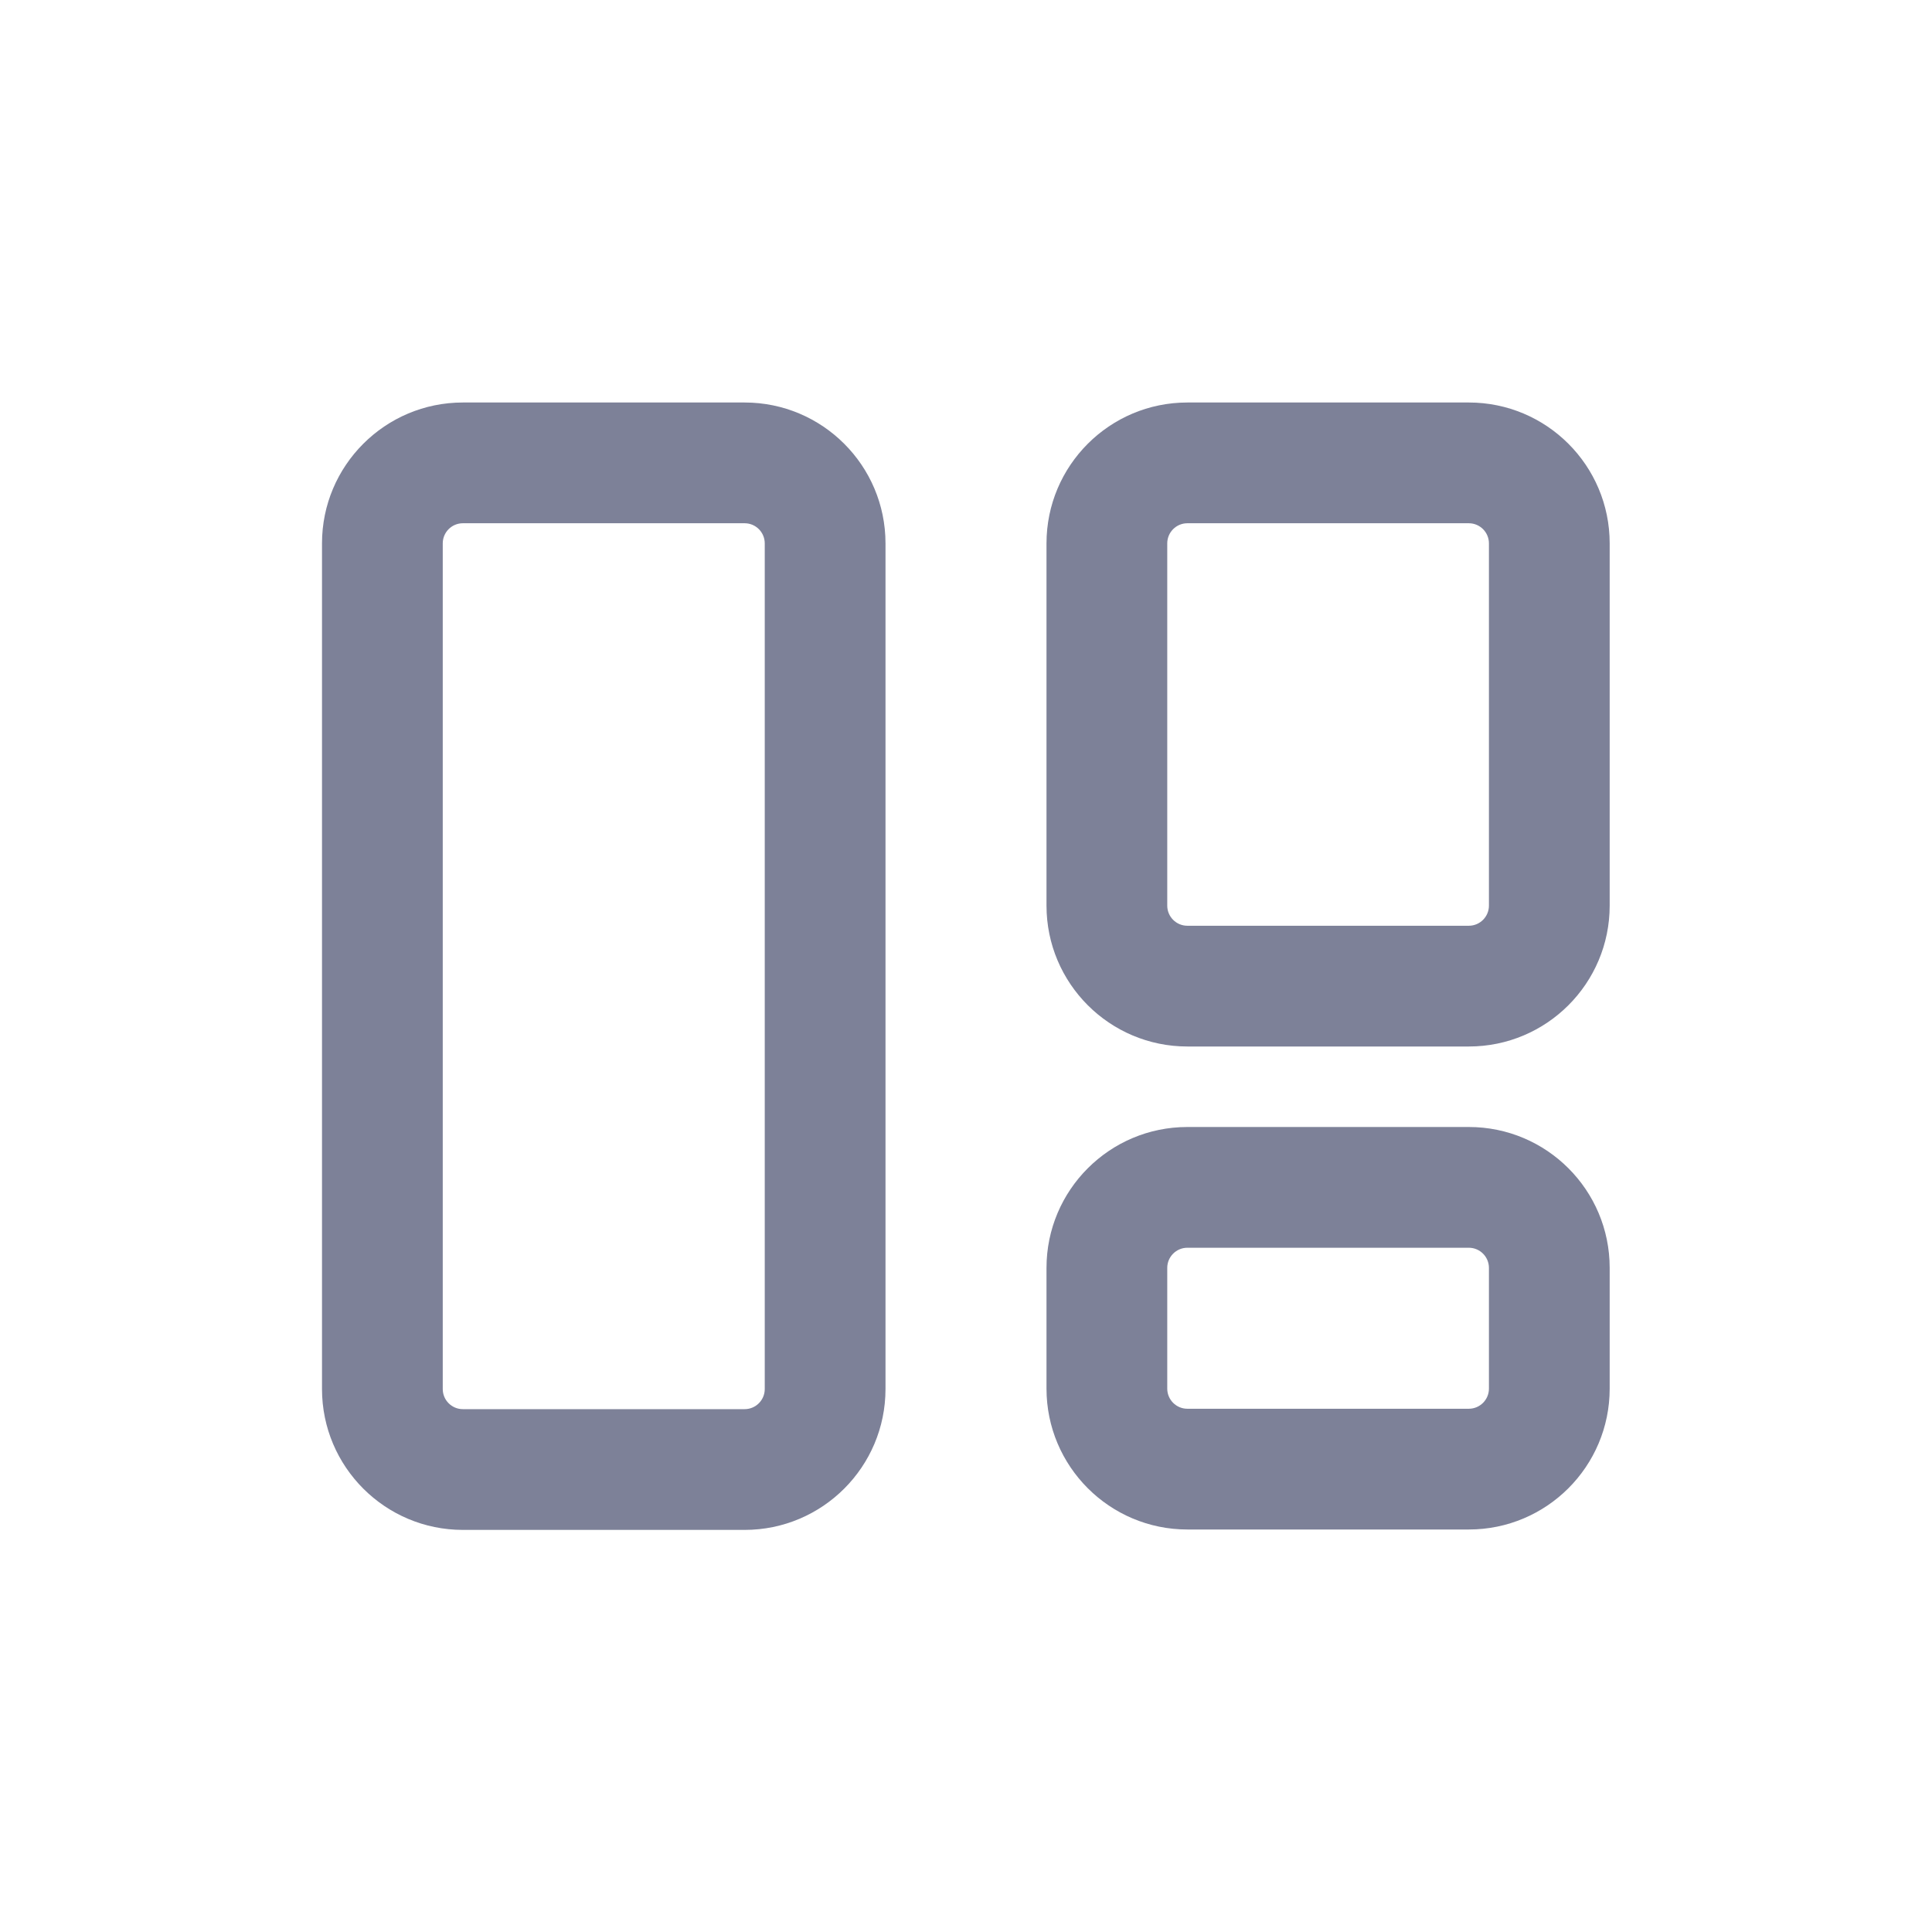 <svg width="24" height="24" viewBox="0 0 24 24" fill="none" xmlns="http://www.w3.org/2000/svg">
<path fill-rule="evenodd" clip-rule="evenodd" d="M4 6.75C4 5.784 4.784 5 5.75 5H9.25C10.216 5 11 5.784 11 6.75V17.255C11 18.221 10.216 19.005 9.25 19.005H5.75C4.784 19.005 4 18.221 4 17.255V6.75ZM5.75 6.5C5.612 6.5 5.5 6.612 5.5 6.75V17.255C5.5 17.393 5.612 17.505 5.75 17.505H9.25C9.388 17.505 9.5 17.393 9.5 17.255V6.75C9.5 6.612 9.388 6.5 9.25 6.5H5.75Z" fill="#7D8198"/>
<path fill-rule="evenodd" clip-rule="evenodd" d="M13 17.25C13 18.216 13.784 19 14.75 19H18.246C19.213 19 19.996 18.216 19.996 17.25V15.75C19.996 14.784 19.213 14 18.246 14H14.75C13.784 14 13 14.784 13 15.75V17.25ZM14.75 17.5C14.612 17.5 14.5 17.388 14.5 17.25V15.75C14.5 15.612 14.612 15.5 14.75 15.5H18.246C18.384 15.5 18.496 15.612 18.496 15.75V17.25C18.496 17.388 18.384 17.5 18.246 17.5H14.75Z" fill="#7D8198"/>
<path fill-rule="evenodd" clip-rule="evenodd" d="M14.75 13C13.784 13 13 12.216 13 11.25V6.75C13 5.784 13.784 5 14.75 5H18.246C19.213 5 19.996 5.784 19.996 6.75V11.25C19.996 12.216 19.213 13 18.246 13H14.75ZM14.5 11.25C14.5 11.388 14.612 11.5 14.75 11.5H18.246C18.384 11.5 18.496 11.388 18.496 11.25V6.75C18.496 6.612 18.384 6.5 18.246 6.5H14.75C14.612 6.5 14.5 6.612 14.5 6.75V11.25Z" fill="#7D8198"/>
</svg>
